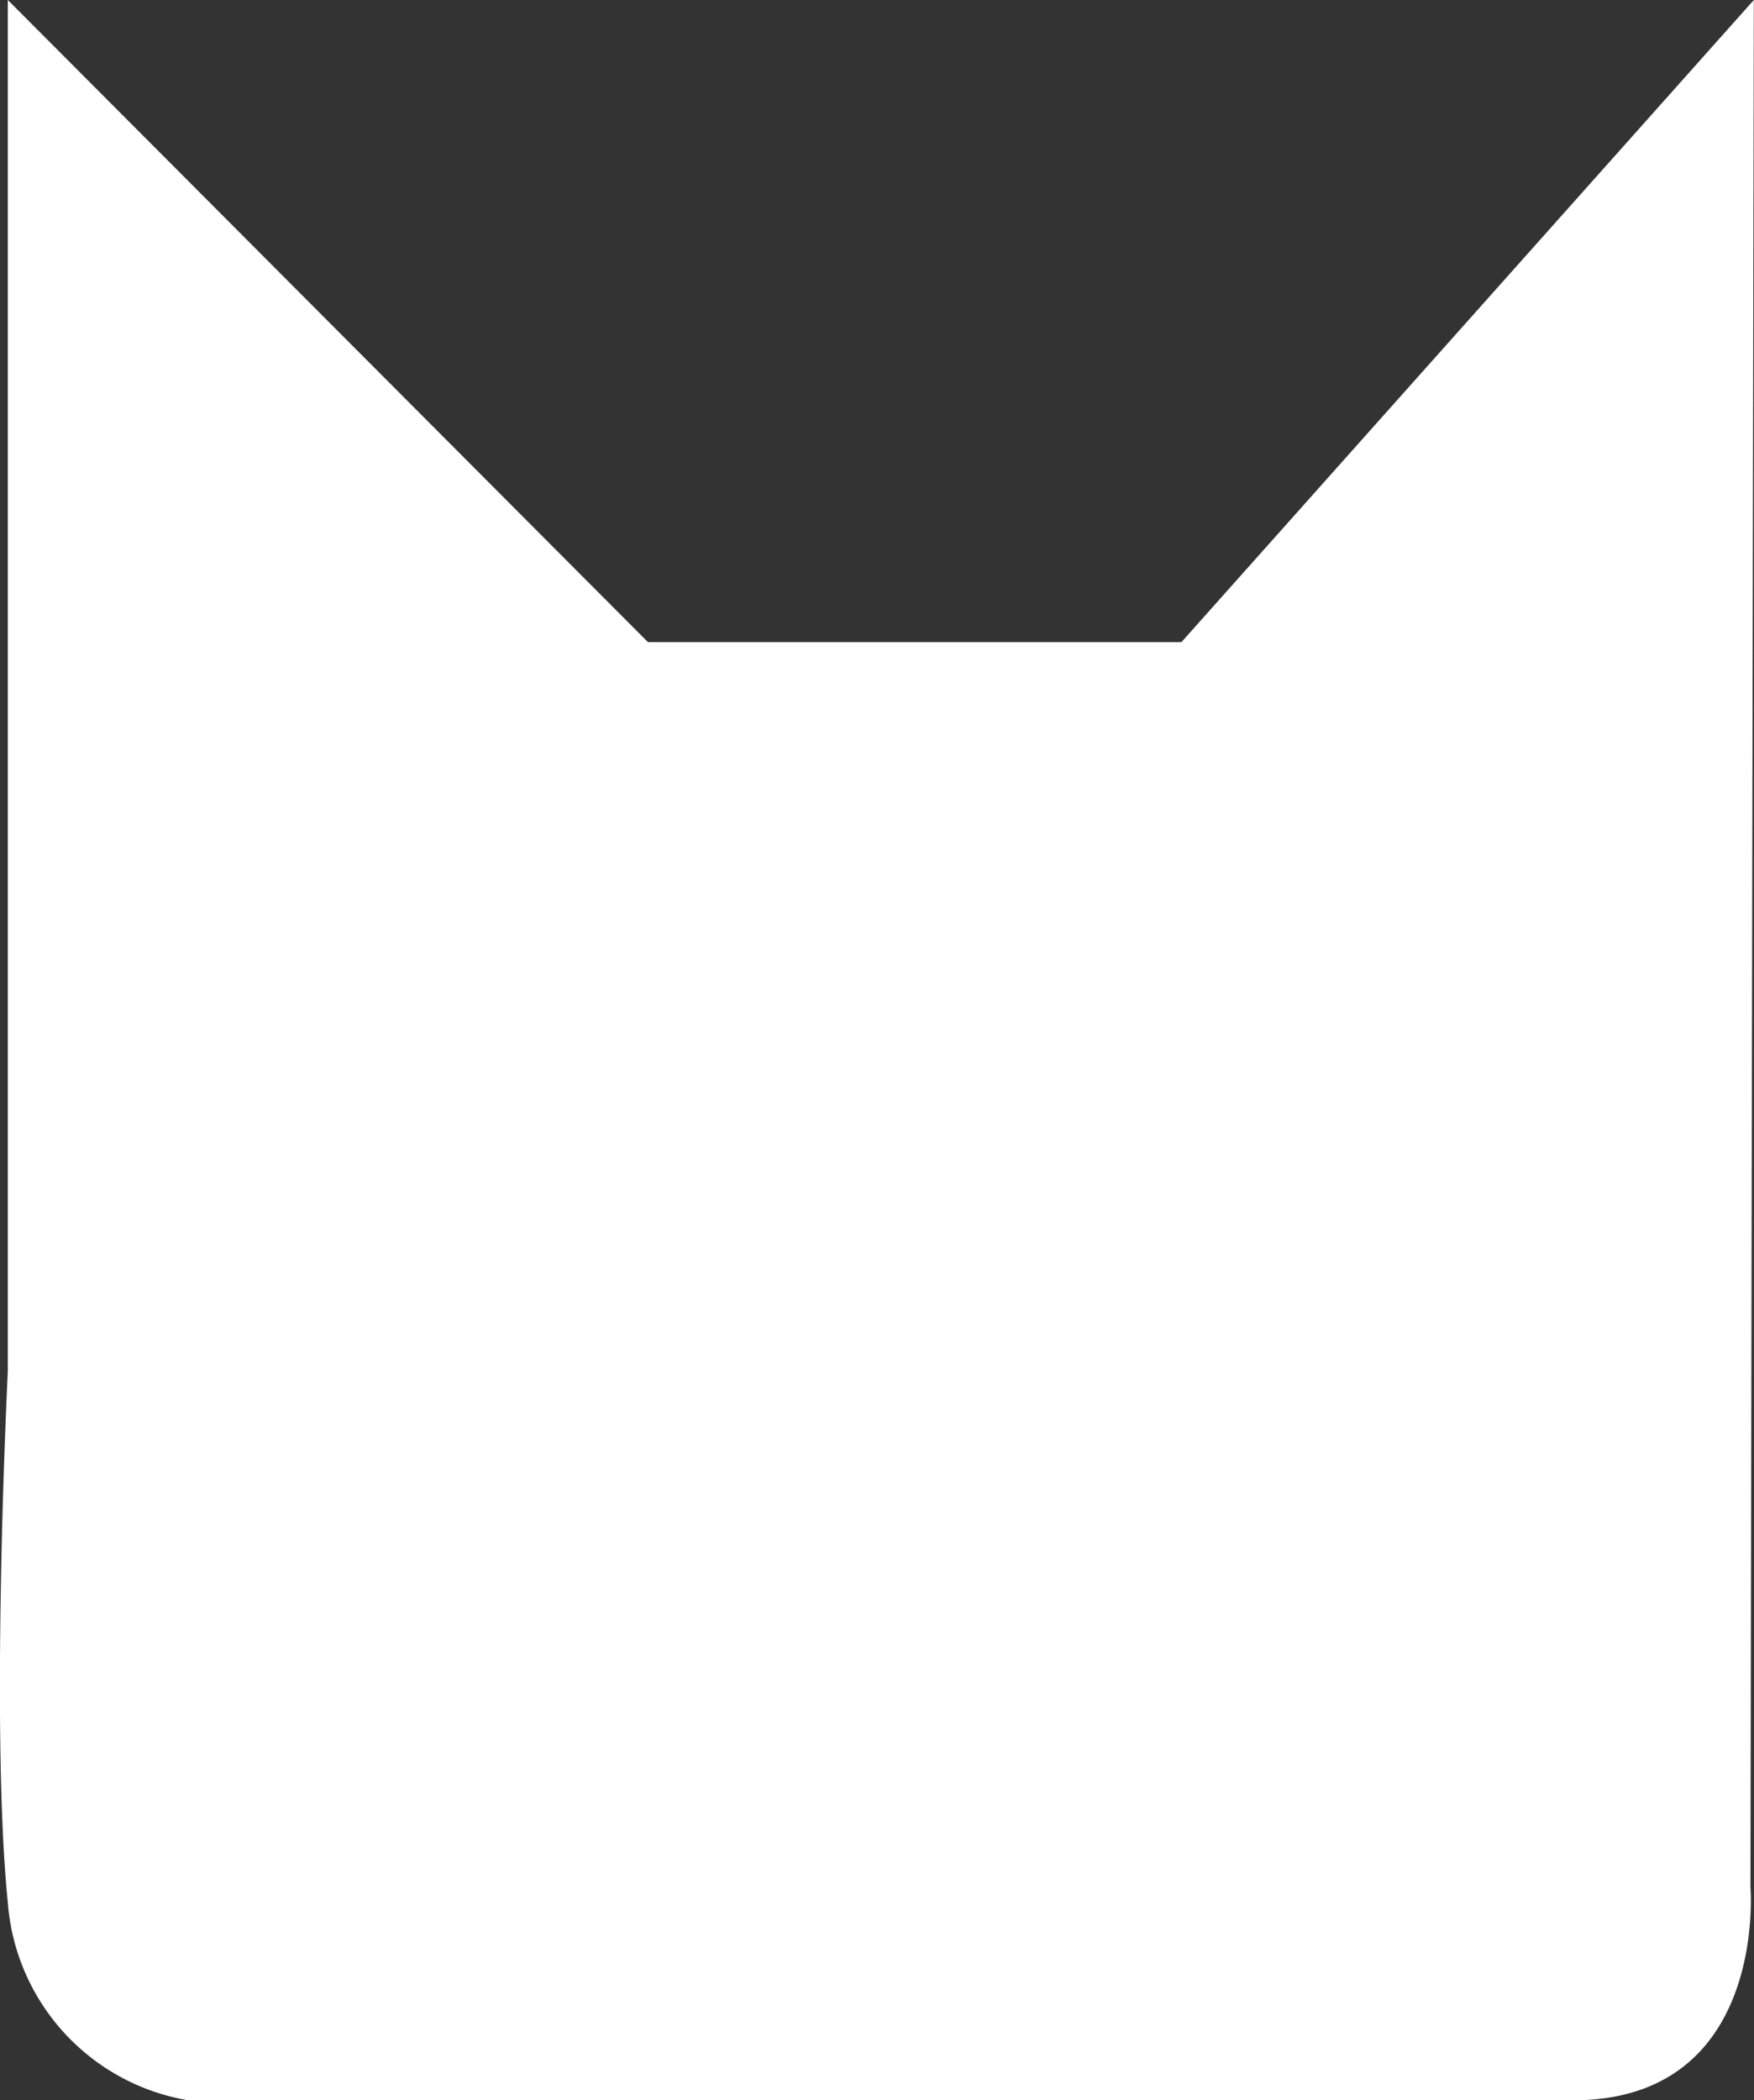 <svg id="Layer_1" data-name="Layer 1" xmlns="http://www.w3.org/2000/svg" viewBox="0 0 98.64 118.11"><rect x="0" y="0" width="98.64" height="118.11" fill="#333333" stroke="none"/><defs><style>.cls-1{fill:#fff;}</style></defs><path class="cls-1" d="M201.5,268.5V191.39l36,36.11h30l32.19-36.11L299.5,297.5s1,12-10,12H211.65a12.21,12.21,0,0,1-10.15-11.12C200.5,288.5,201.5,268.5,201.5,268.5Z" transform="translate(-201.06 -191.39)"/></svg>